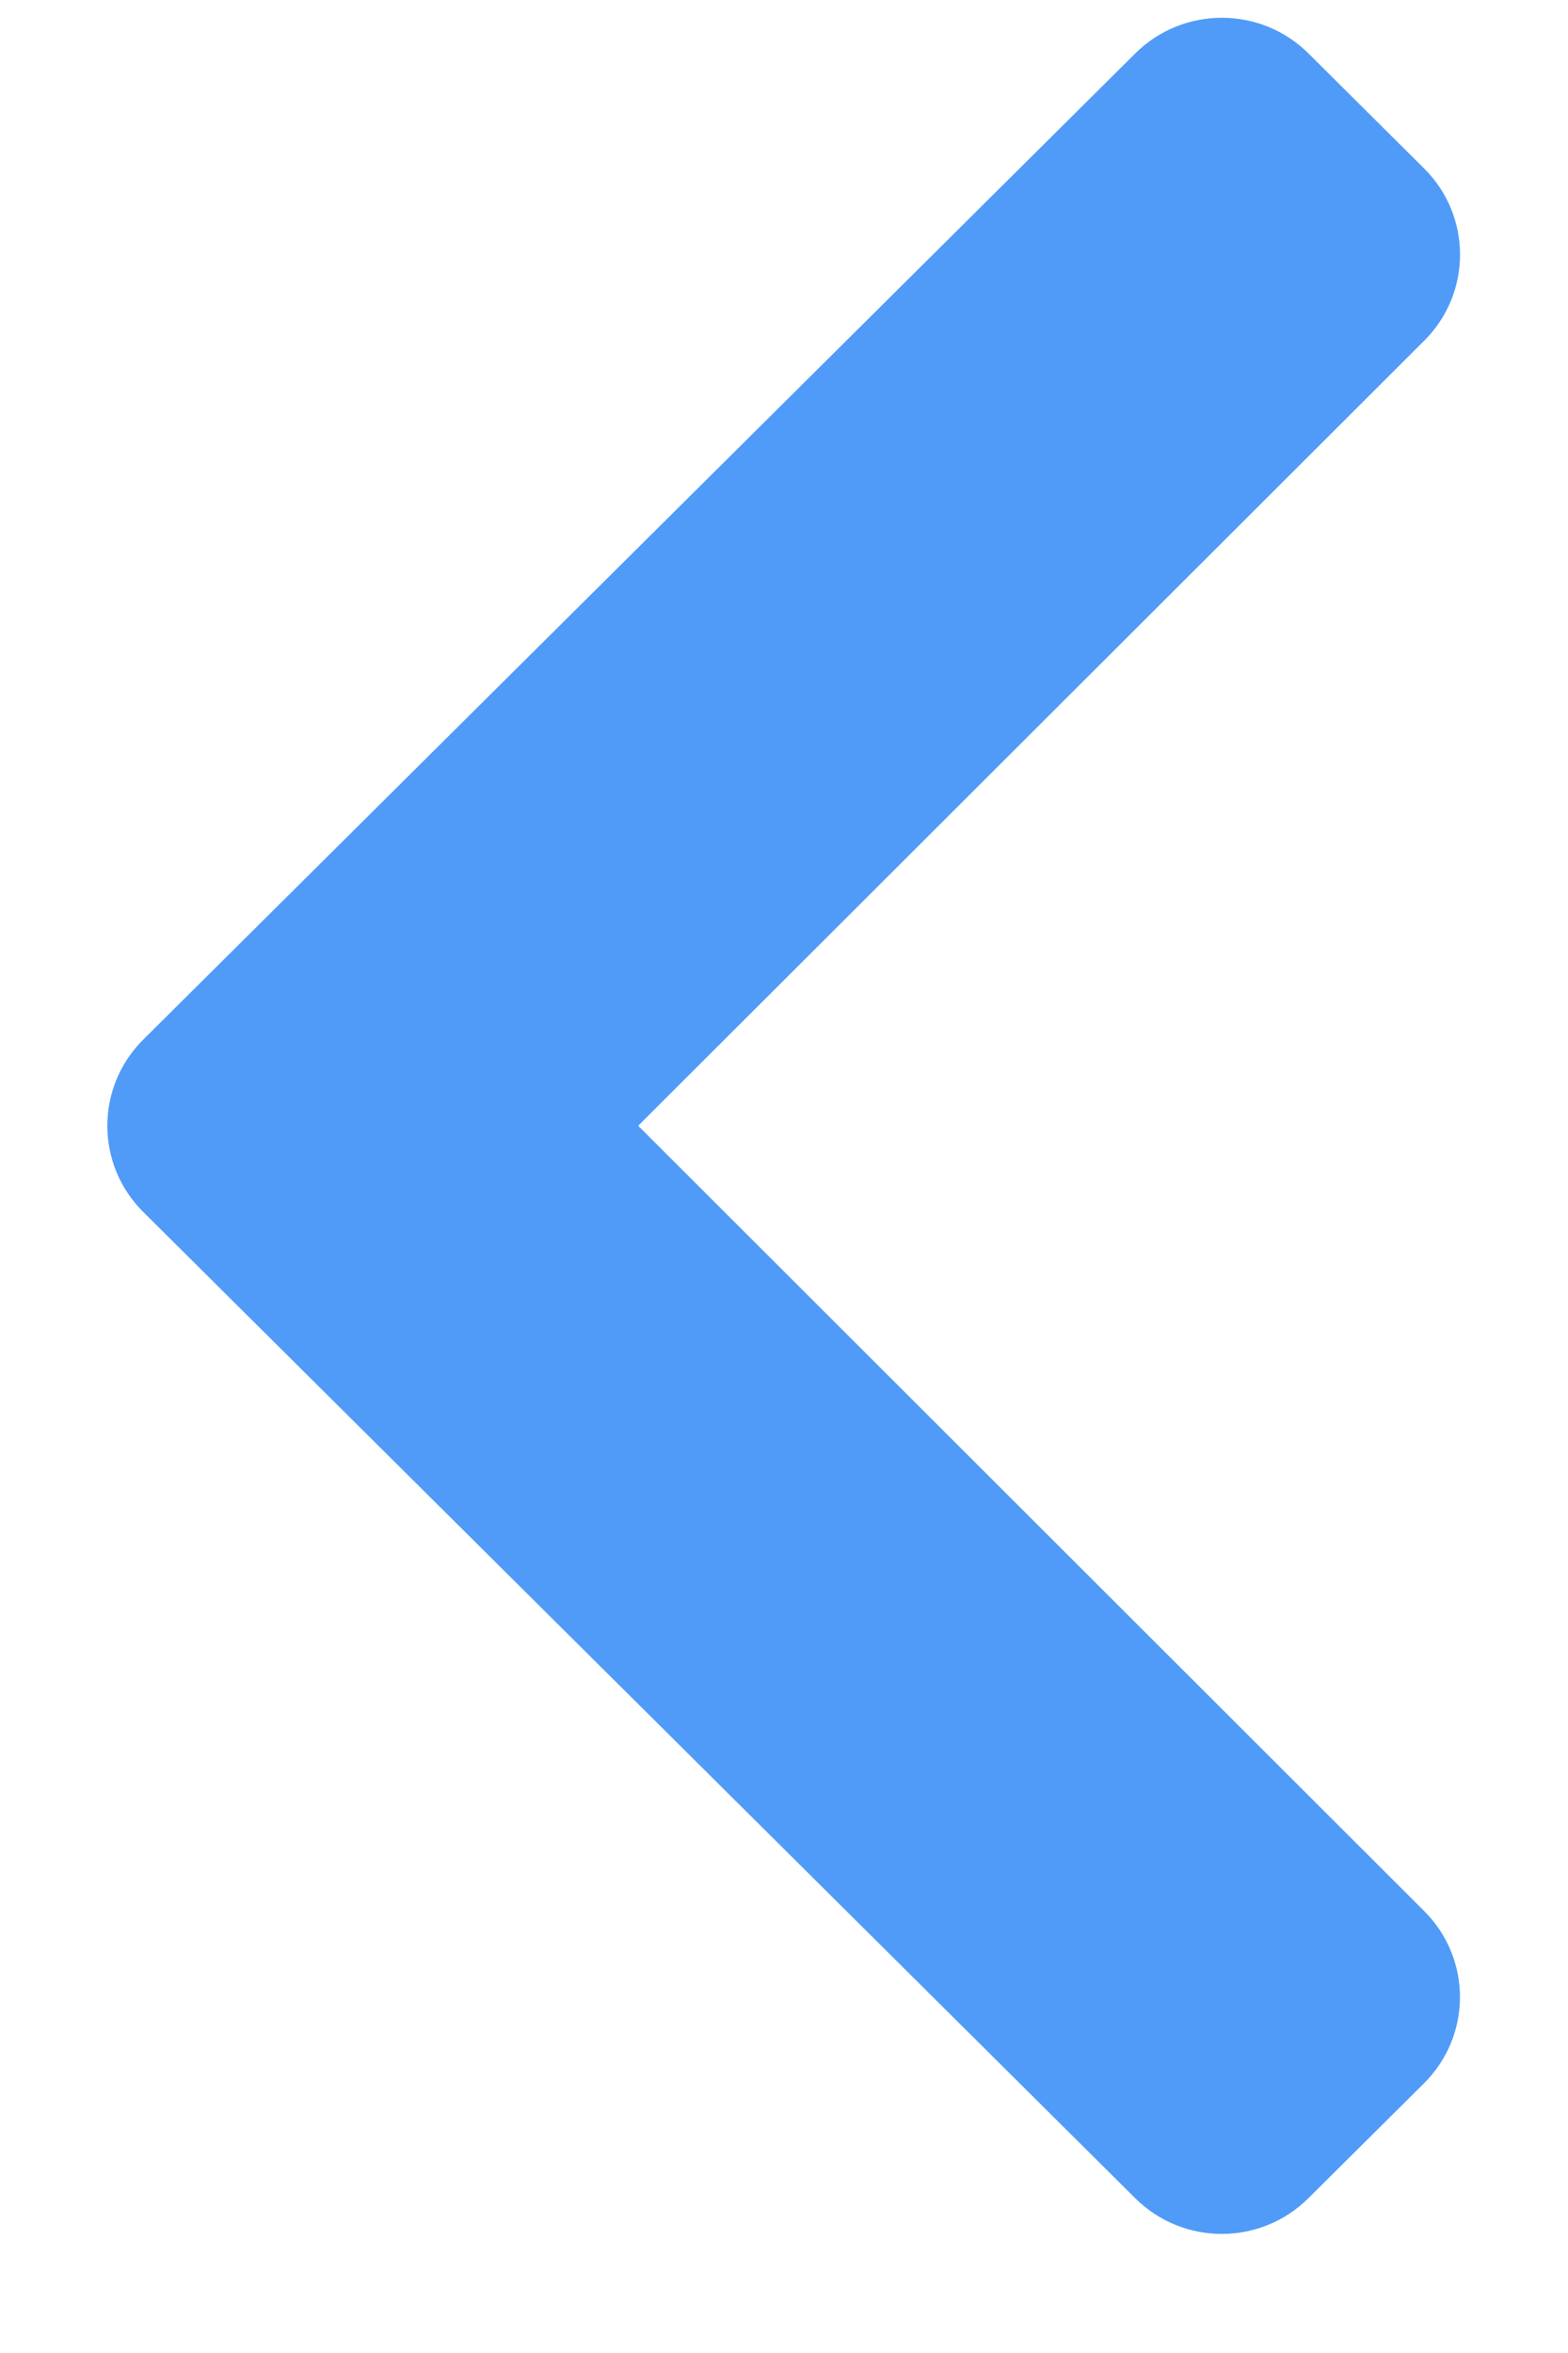<svg width="12" height="18" viewBox="0 0 12 18" fill="none" xmlns="http://www.w3.org/2000/svg">
<path d="M1.096 7.953L8.688 0.409C9.054 0.045 9.648 0.045 10.014 0.409L10.899 1.289C11.265 1.652 11.265 2.241 10.901 2.605L4.884 8.612L10.9 14.62C11.265 14.984 11.264 15.572 10.899 15.936L10.013 16.816C9.647 17.18 9.054 17.18 8.688 16.816L1.096 9.271C0.73 8.907 0.73 8.317 1.096 7.953Z" fill="#509BF8"/>
</svg>
